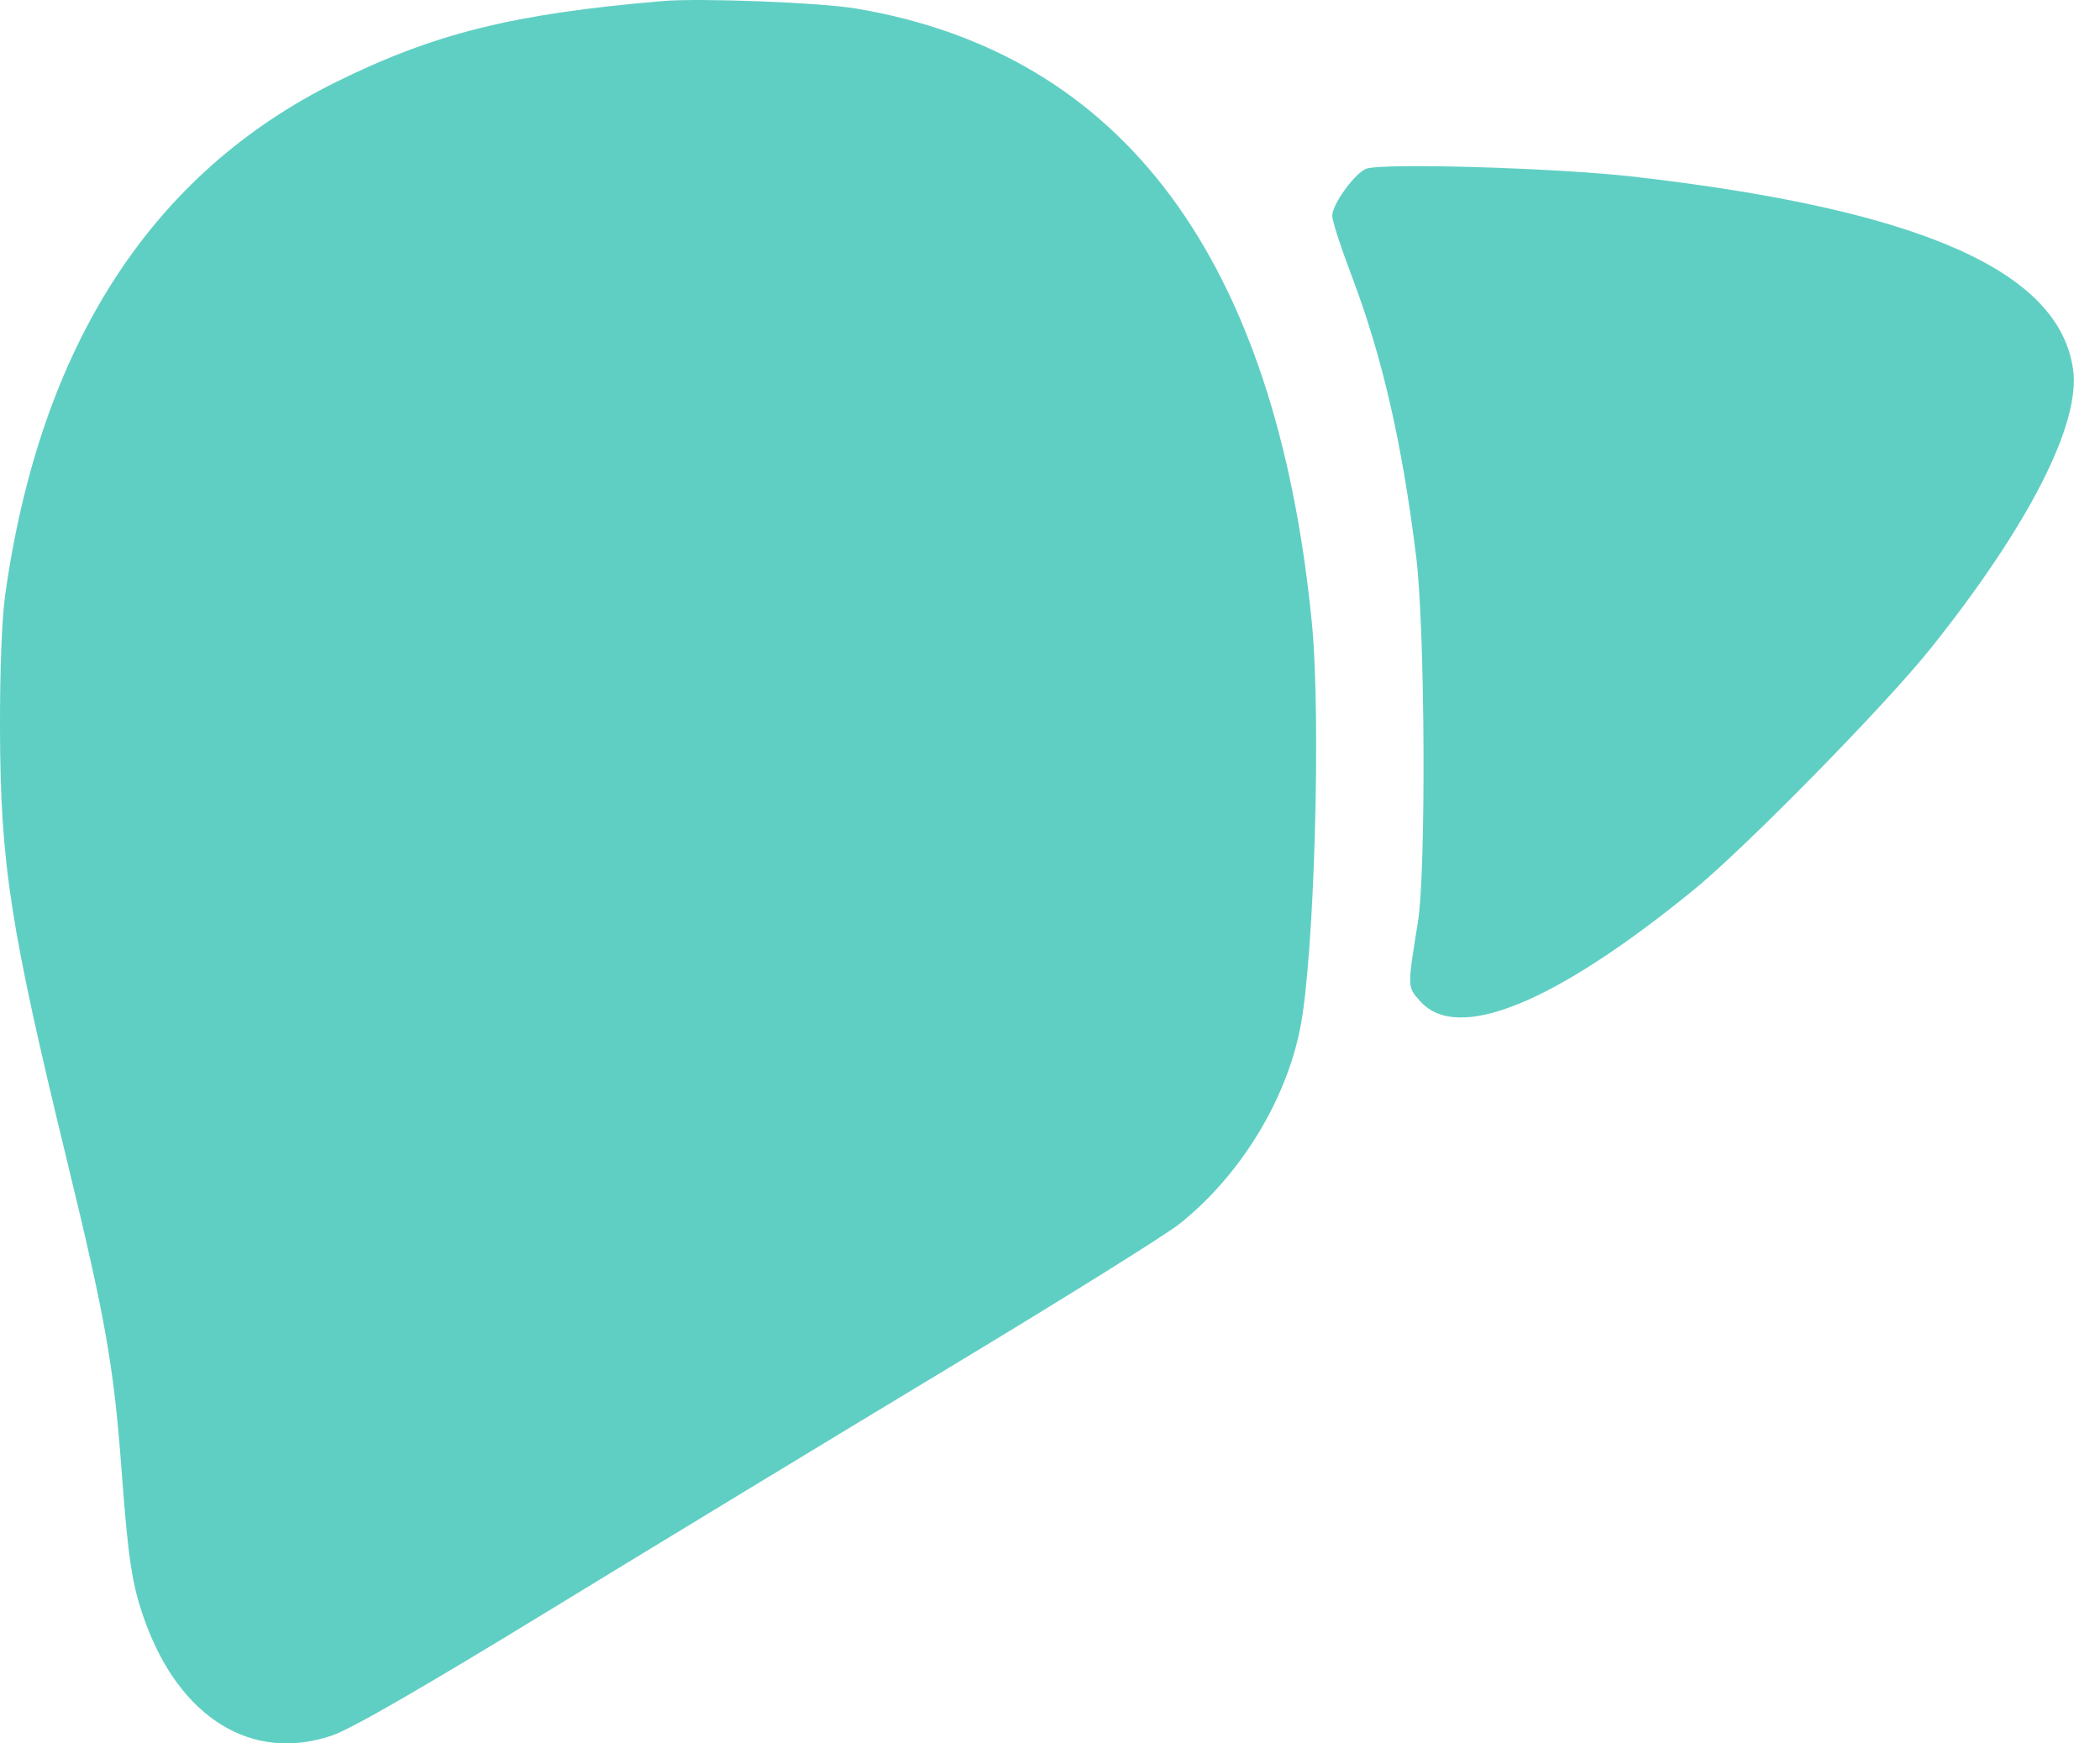 <svg width="53" height="44" viewBox="0 0 53 44" fill="none" xmlns="http://www.w3.org/2000/svg">
<path fill-rule="evenodd" clip-rule="evenodd" d="M16.731 0.026C12.967 0.345 10.975 0.838 8.489 2.066C3.816 4.376 1.009 8.727 0.129 15.026C0.046 15.626 -0.004 16.925 0 18.407C0.01 21.8 0.259 23.405 1.685 29.268C2.666 33.302 2.869 34.453 3.068 37.105C3.239 39.395 3.333 40.004 3.652 40.896C4.536 43.367 6.371 44.492 8.387 43.798C8.88 43.628 10.623 42.623 13.967 40.579C16.641 38.944 21.151 36.206 23.989 34.495C26.827 32.784 29.43 31.16 29.773 30.885C31.296 29.669 32.455 27.785 32.817 25.938C33.172 24.132 33.344 18.115 33.11 15.729C32.208 6.545 28.351 1.346 21.597 0.214C20.701 0.064 17.666 -0.054 16.731 0.026ZM34.472 4.262C34.174 4.393 33.623 5.161 33.623 5.446C33.623 5.57 33.832 6.22 34.087 6.891C34.881 8.975 35.38 11.136 35.742 14.053C35.966 15.864 35.995 21.97 35.785 23.274C35.516 24.94 35.515 24.902 35.844 25.27C36.784 26.323 39.224 25.33 42.735 22.468C44.058 21.389 47.582 17.799 48.732 16.358C51.2 13.267 52.51 10.703 52.322 9.332C51.98 6.837 48.468 5.292 41.25 4.461C39.288 4.235 34.833 4.104 34.472 4.262Z" fill="#60CFC3"/>
</svg>
